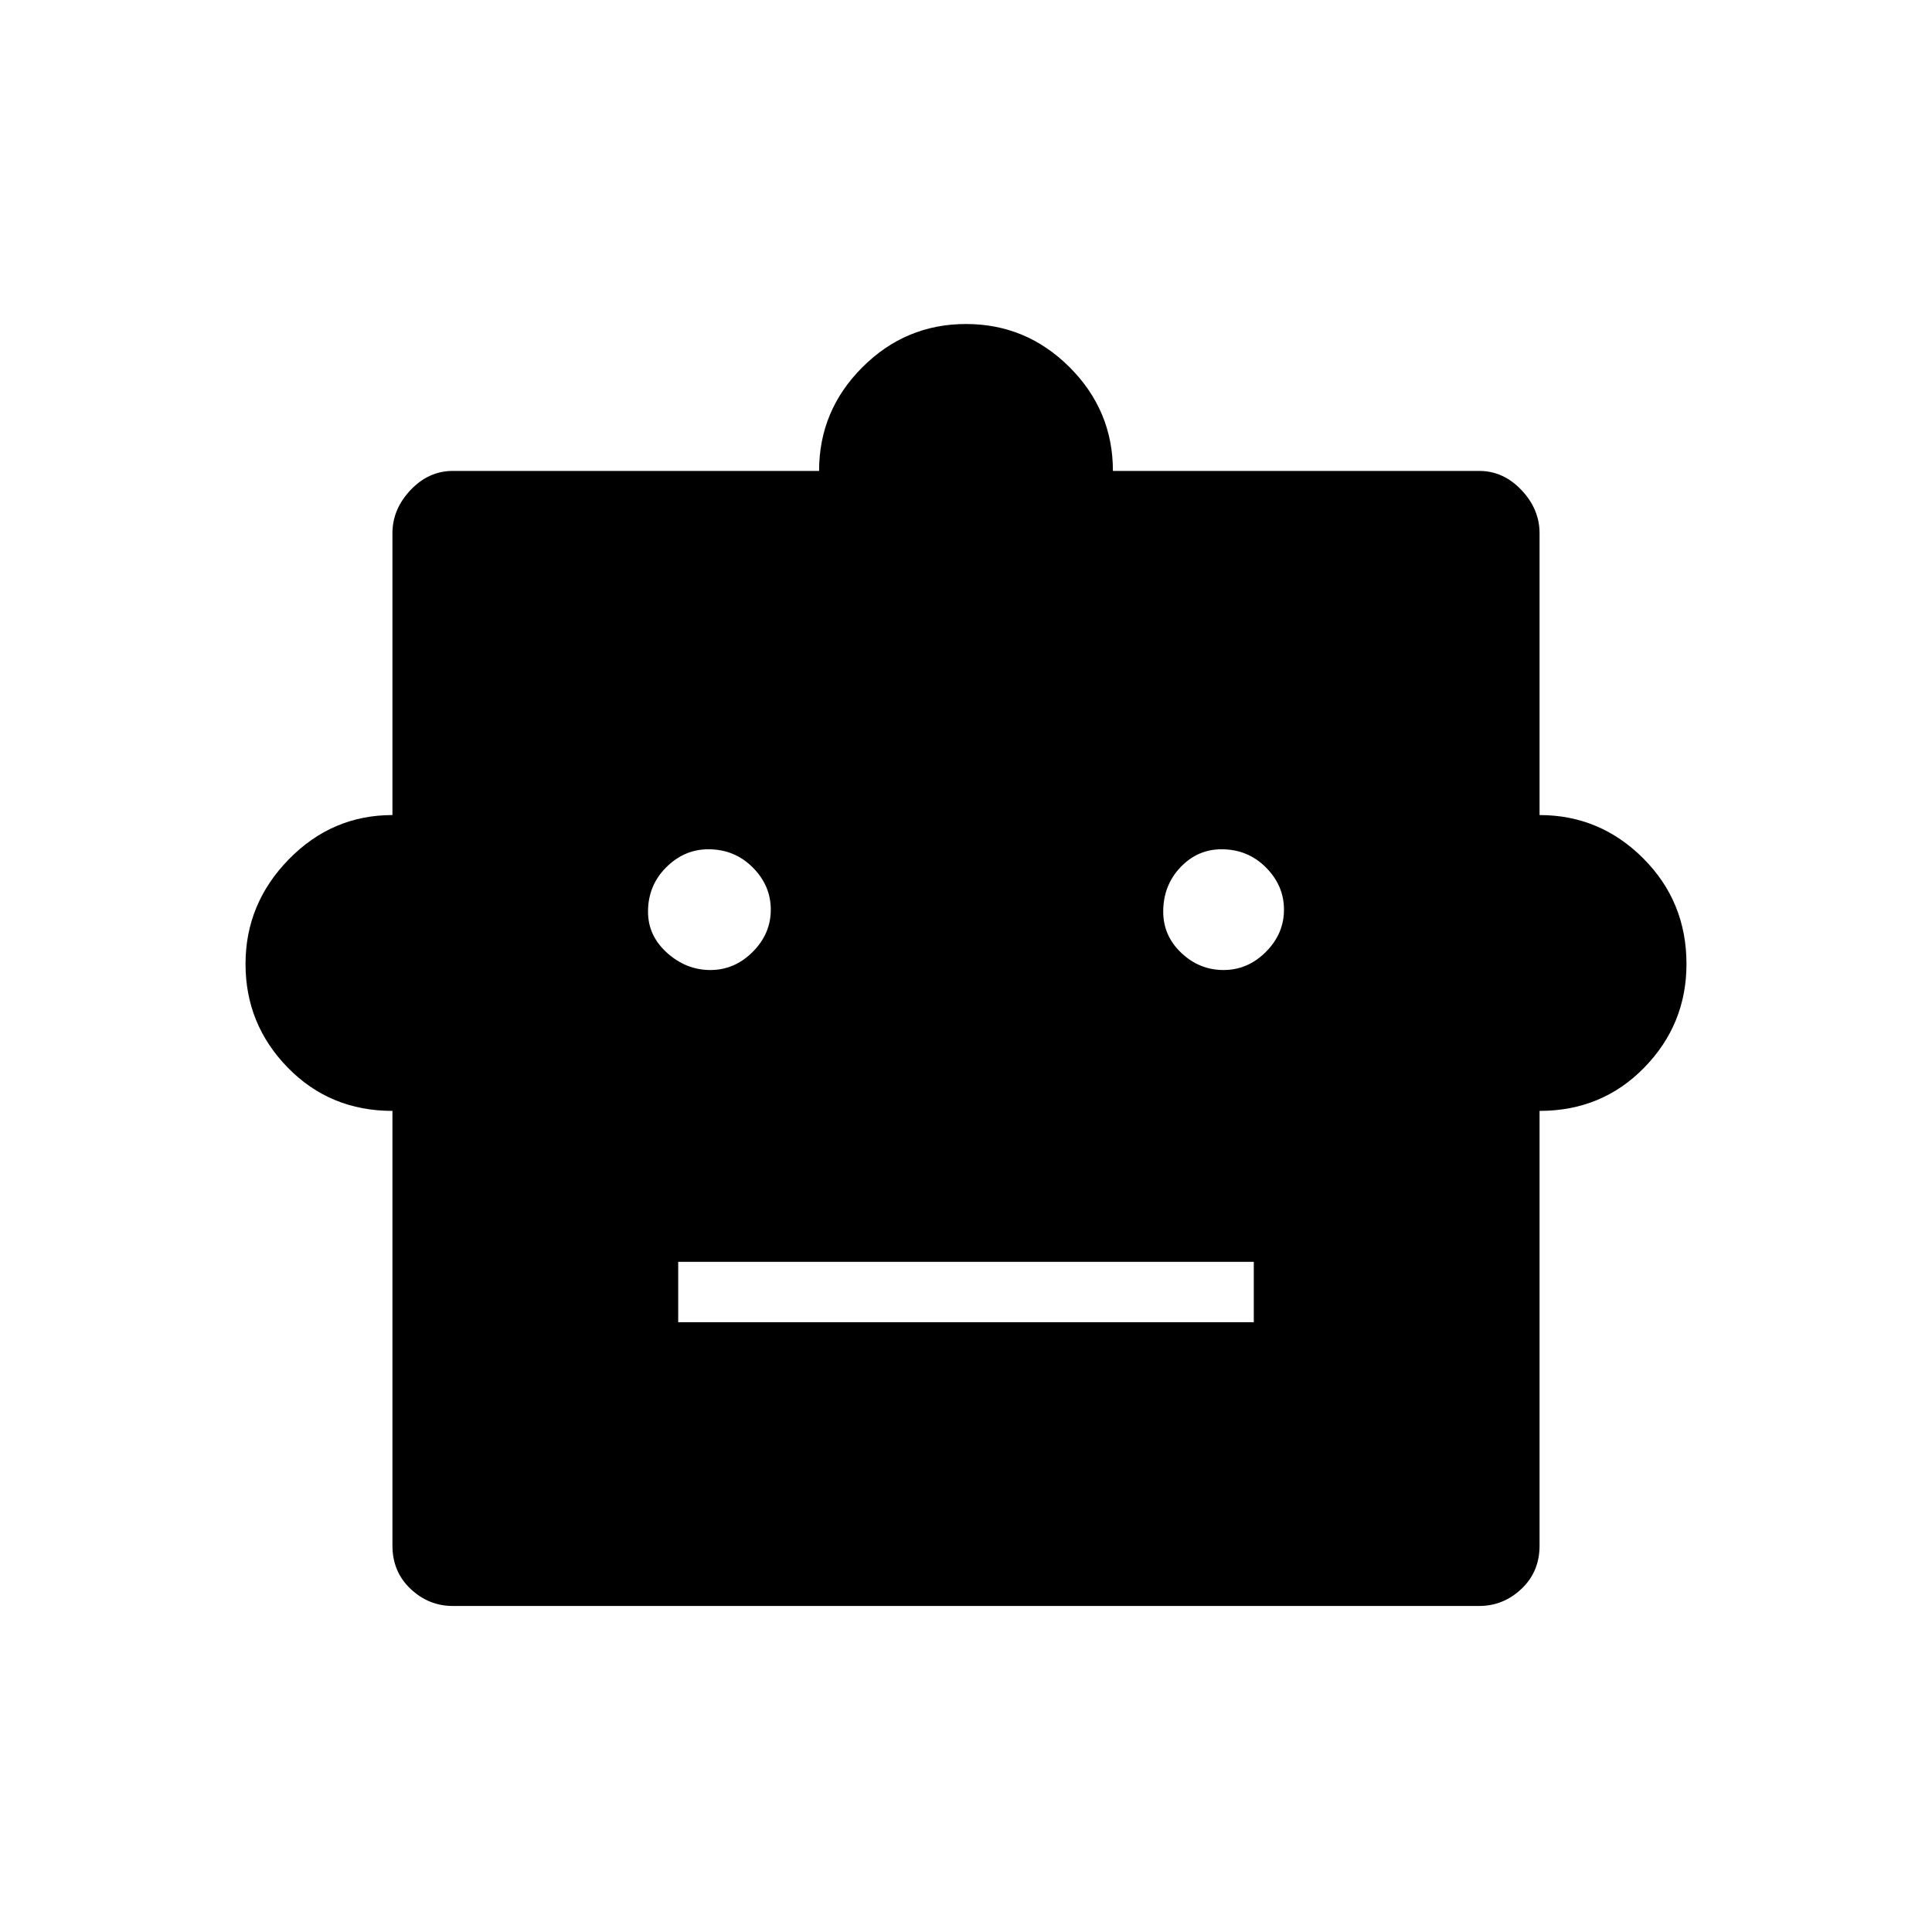 <svg xmlns="http://www.w3.org/2000/svg" height="48" width="48"><path d="M9.75 27.6q-1.55 0-2.6-1.075T6.1 23.95q0-1.5 1.075-2.6t2.575-1.1v-7q0-.6.45-1.075t1.05-.475h9.1q0-1.5 1.075-2.575Q22.5 8.05 24 8.05q1.5 0 2.575 1.075Q27.65 10.2 27.65 11.7h9.1q.6 0 1.05.475.45.475.45 1.075v7q1.5 0 2.575 1.075Q41.9 22.4 41.9 23.95q0 1.5-1.05 2.575-1.05 1.075-2.6 1.075v10.8q0 .65-.45 1.075-.45.425-1.05.425h-25.5q-.6 0-1.05-.425-.45-.425-.45-1.075Zm7.9-3.5q.6 0 1.05-.45.45-.45.45-1.05 0-.6-.45-1.05-.45-.45-1.1-.45-.6 0-1.05.45-.45.45-.45 1.1 0 .6.475 1.025.475.425 1.075.425Zm12.75 0q.6 0 1.05-.45.45-.45.45-1.05 0-.6-.45-1.05-.45-.45-1.1-.45-.6 0-1.025.45-.425.45-.425 1.1 0 .6.45 1.025.45.425 1.05.425Zm-13.55 8.75h14.3v-1.5h-14.3Z"/></svg>